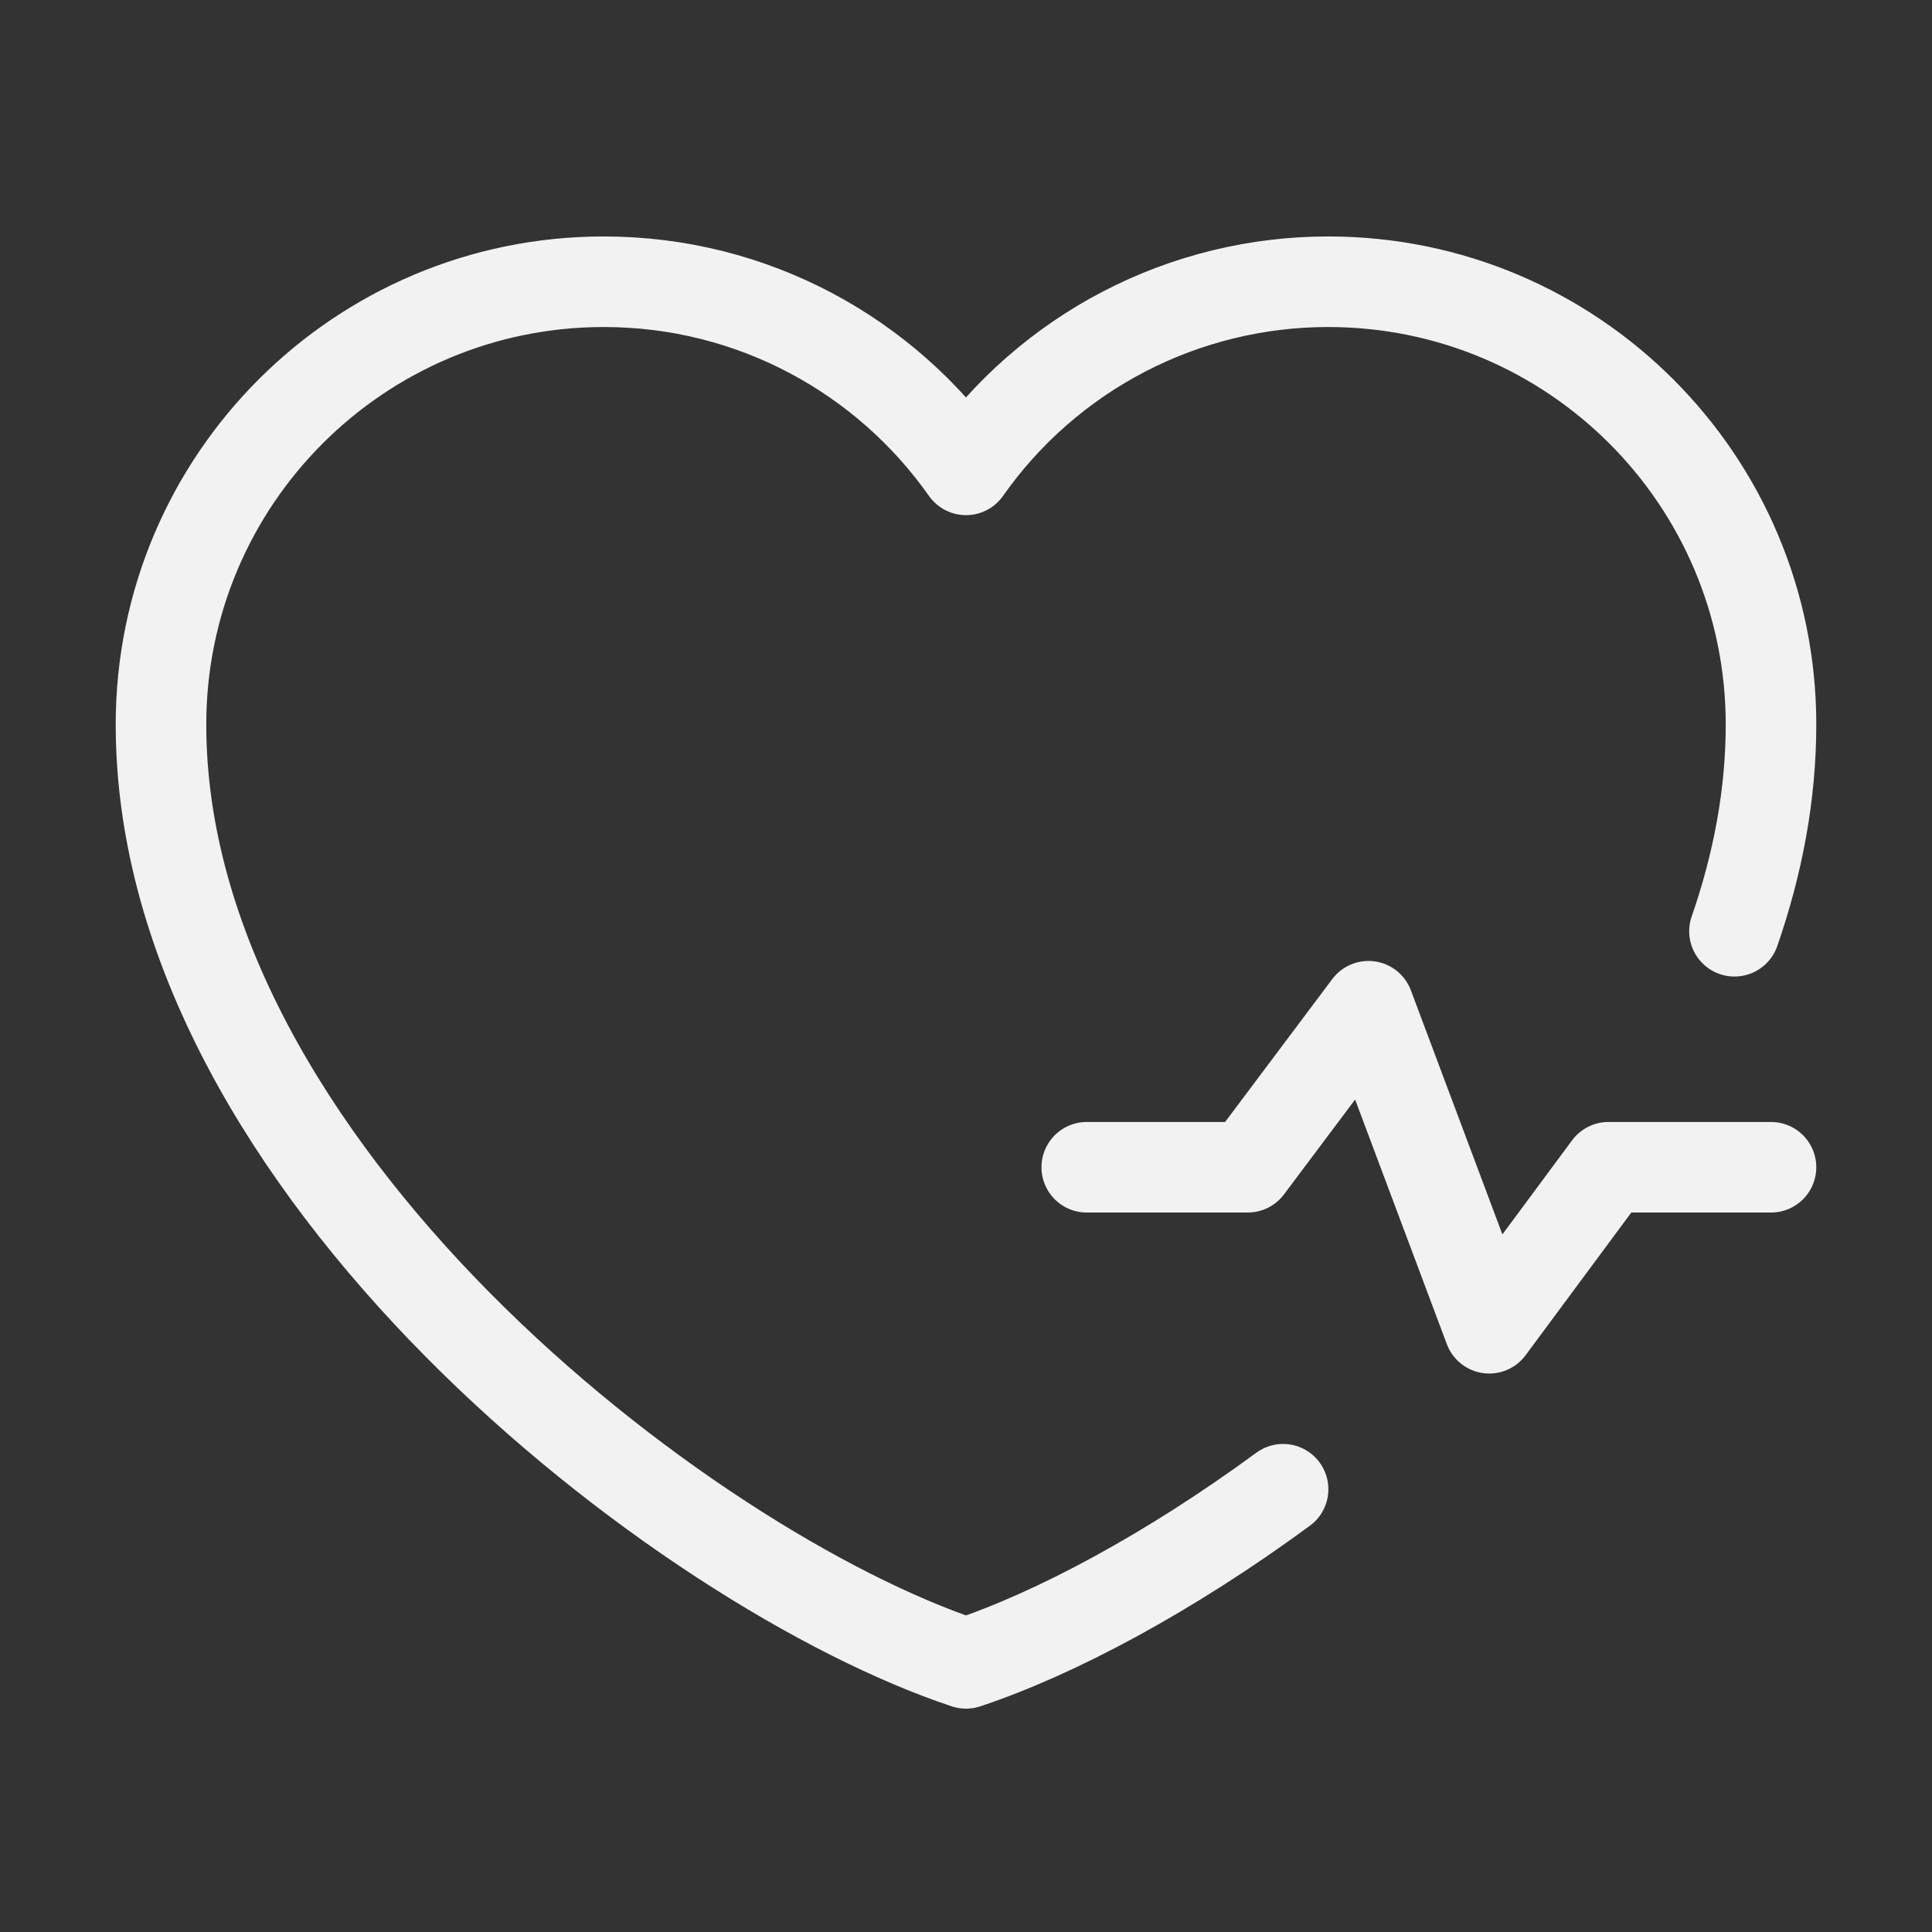 <svg width="64" height="64" viewBox="0 0 64 64" fill="none" xmlns="http://www.w3.org/2000/svg">
<rect x="0" y="0" width="64" height="64" fill="#333333" stroke="none"/>
<g clip-path="url(#clip0_201_10)">
<path d="M42.504 49.333C38.737 52.099 34.965 54.116 32 55.101C22.667 52 5.333 38.667 5.333 24C5.333 15.9 11.9 9.333 20 9.333C24.96 9.333 29.347 11.796 32 15.565C33.352 13.639 35.149 12.067 37.238 10.982C39.327 9.897 41.646 9.332 44 9.333C52.1 9.333 58.667 15.9 58.667 24C58.667 26.329 58.229 28.624 57.457 30.849" stroke="#F2F2F2" stroke-width="3" stroke-linecap="round" stroke-linejoin="round"/>
<path d="M36 38.667H41.333L45.333 33.333L49.333 44L53.283 38.667H58.667" stroke="#F2F2F2" stroke-width="3" stroke-linecap="round" stroke-linejoin="round"/>
</g>
<defs>
<clipPath id="clip0_201_10">
<rect width="64" height="64" fill="white"/>
</clipPath>
</defs>
</svg>
